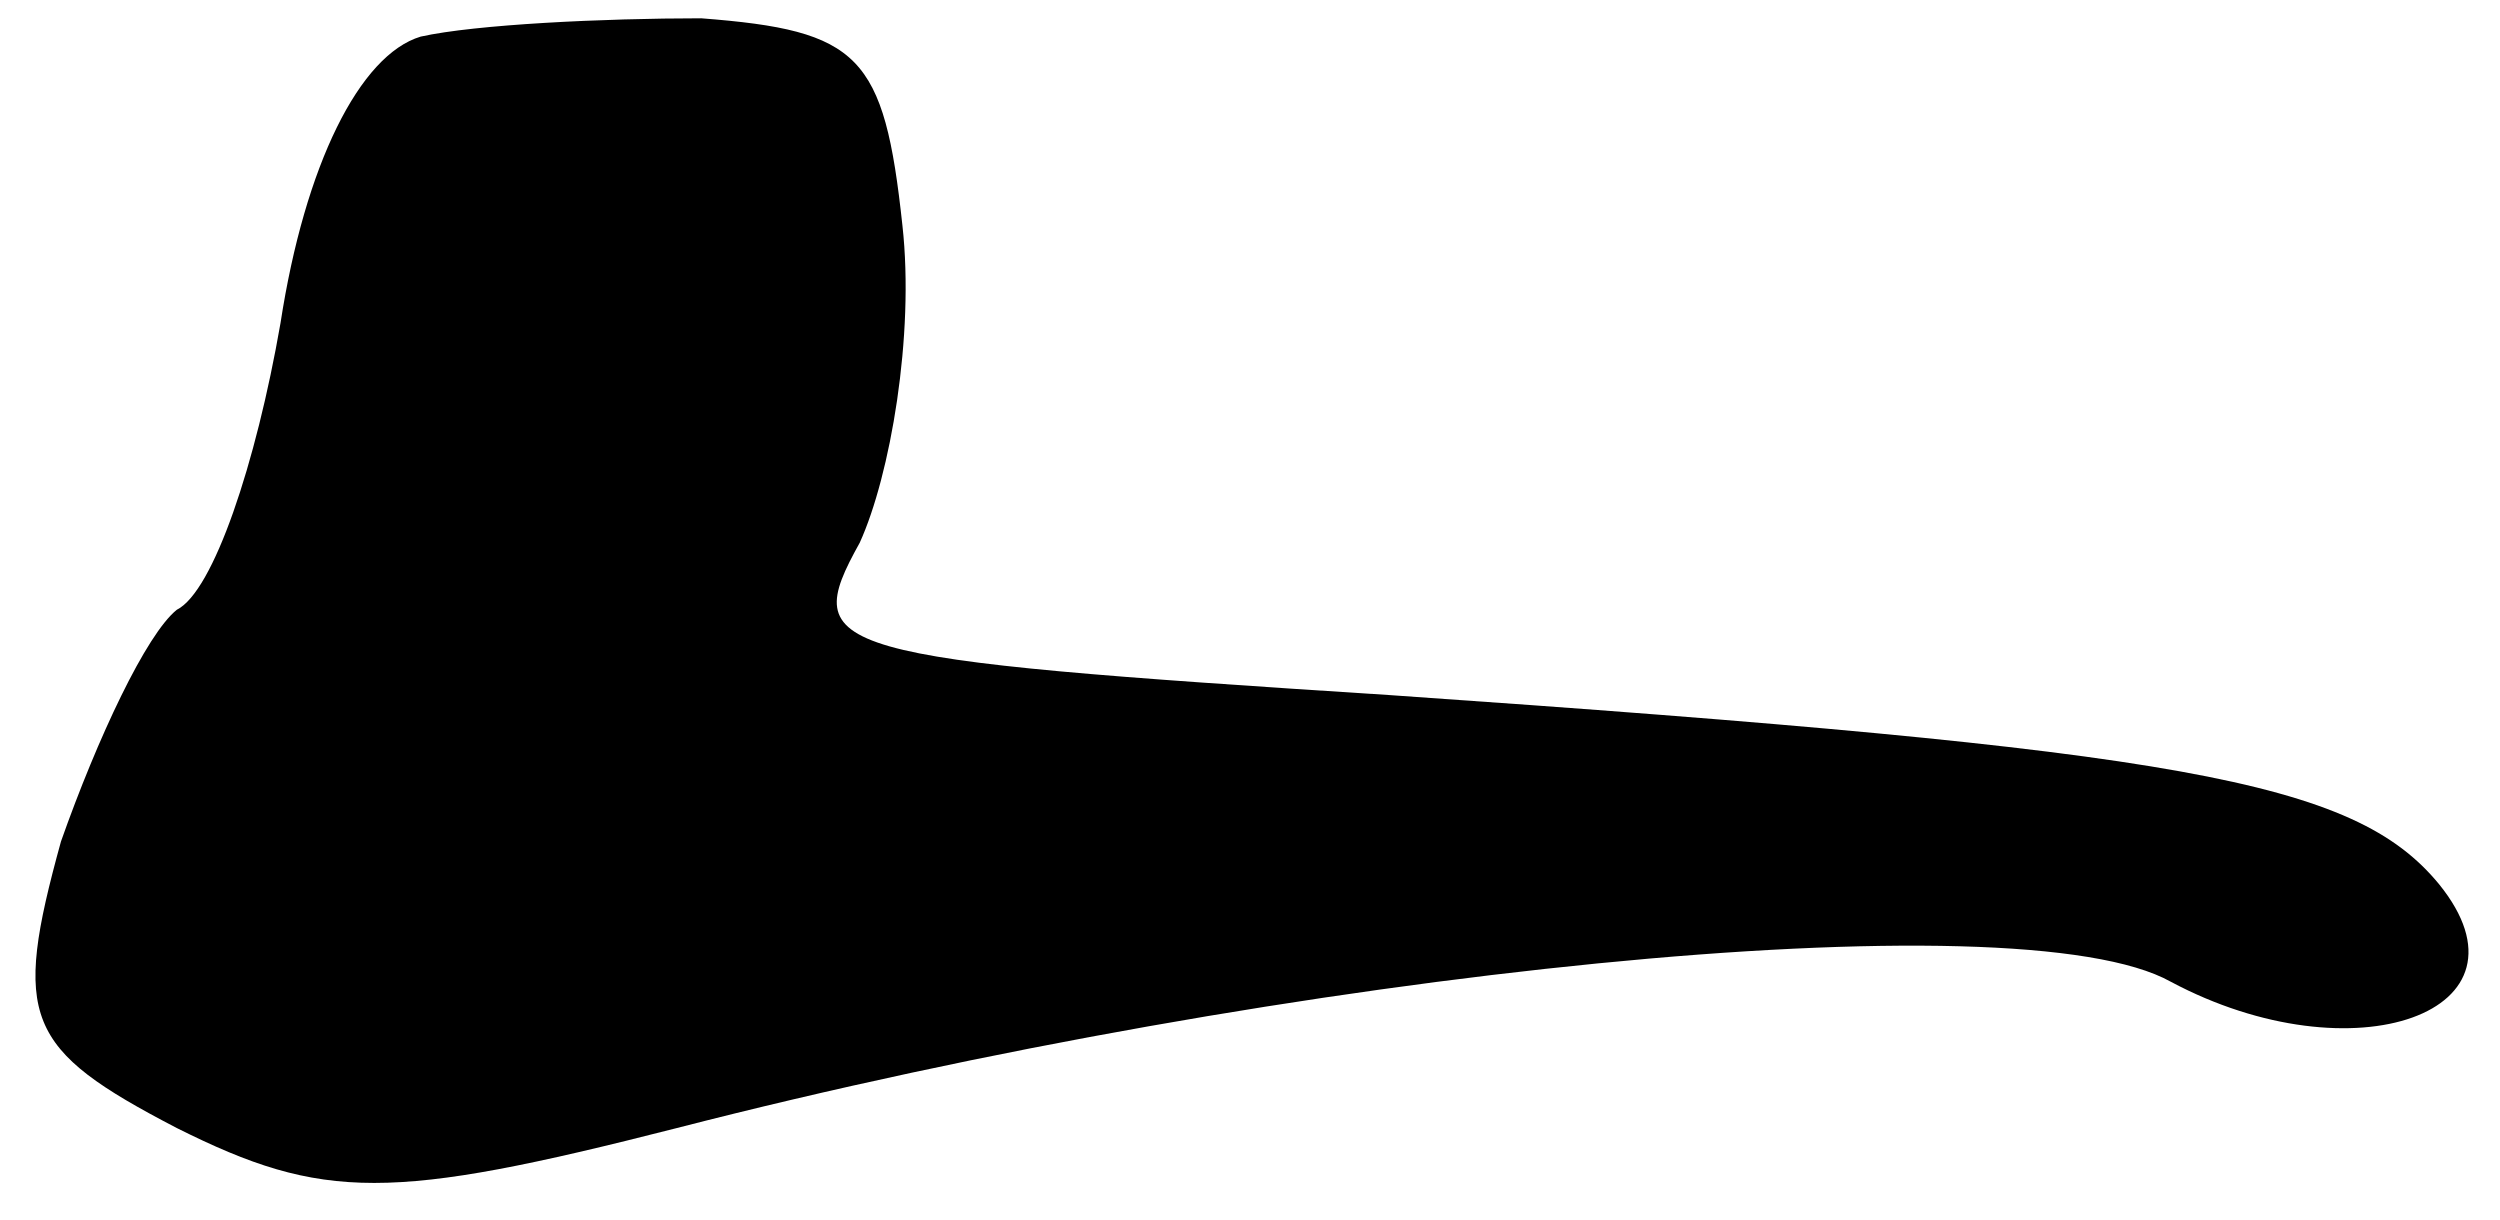 <?xml version="1.0" standalone="no"?>
<!DOCTYPE svg PUBLIC "-//W3C//DTD SVG 20010904//EN"
 "http://www.w3.org/TR/2001/REC-SVG-20010904/DTD/svg10.dtd">
<svg version="1.0" xmlns="http://www.w3.org/2000/svg"
 width="41pt" height="20pt" viewBox="0 0 41 20"
 preserveAspectRatio="xMidYMid meet">
<g transform="translate(0,20) scale(0.1,-0.1)"
fill="#000000" stroke="none">
<path fill="#000000" stroke="none" d="M69 194 c-10 -3 -19 -21 -23 -47 -4
-23 -11 -44 -17 -47 -5 -4 -13 -21 -19 -38 -8 -29 -6 -34 19 -47 24 -12 35
-12 82 0 101 26 220 38 245 24 30 -16 61 -5 44 16 -14 17 -42 22 -172 31 -93
6 -97 7 -87 25 5 11 9 34 7 52 -3 28 -7 32 -33 34 -16 0 -37 -1 -46 -3z"/>
</g>
</svg>
